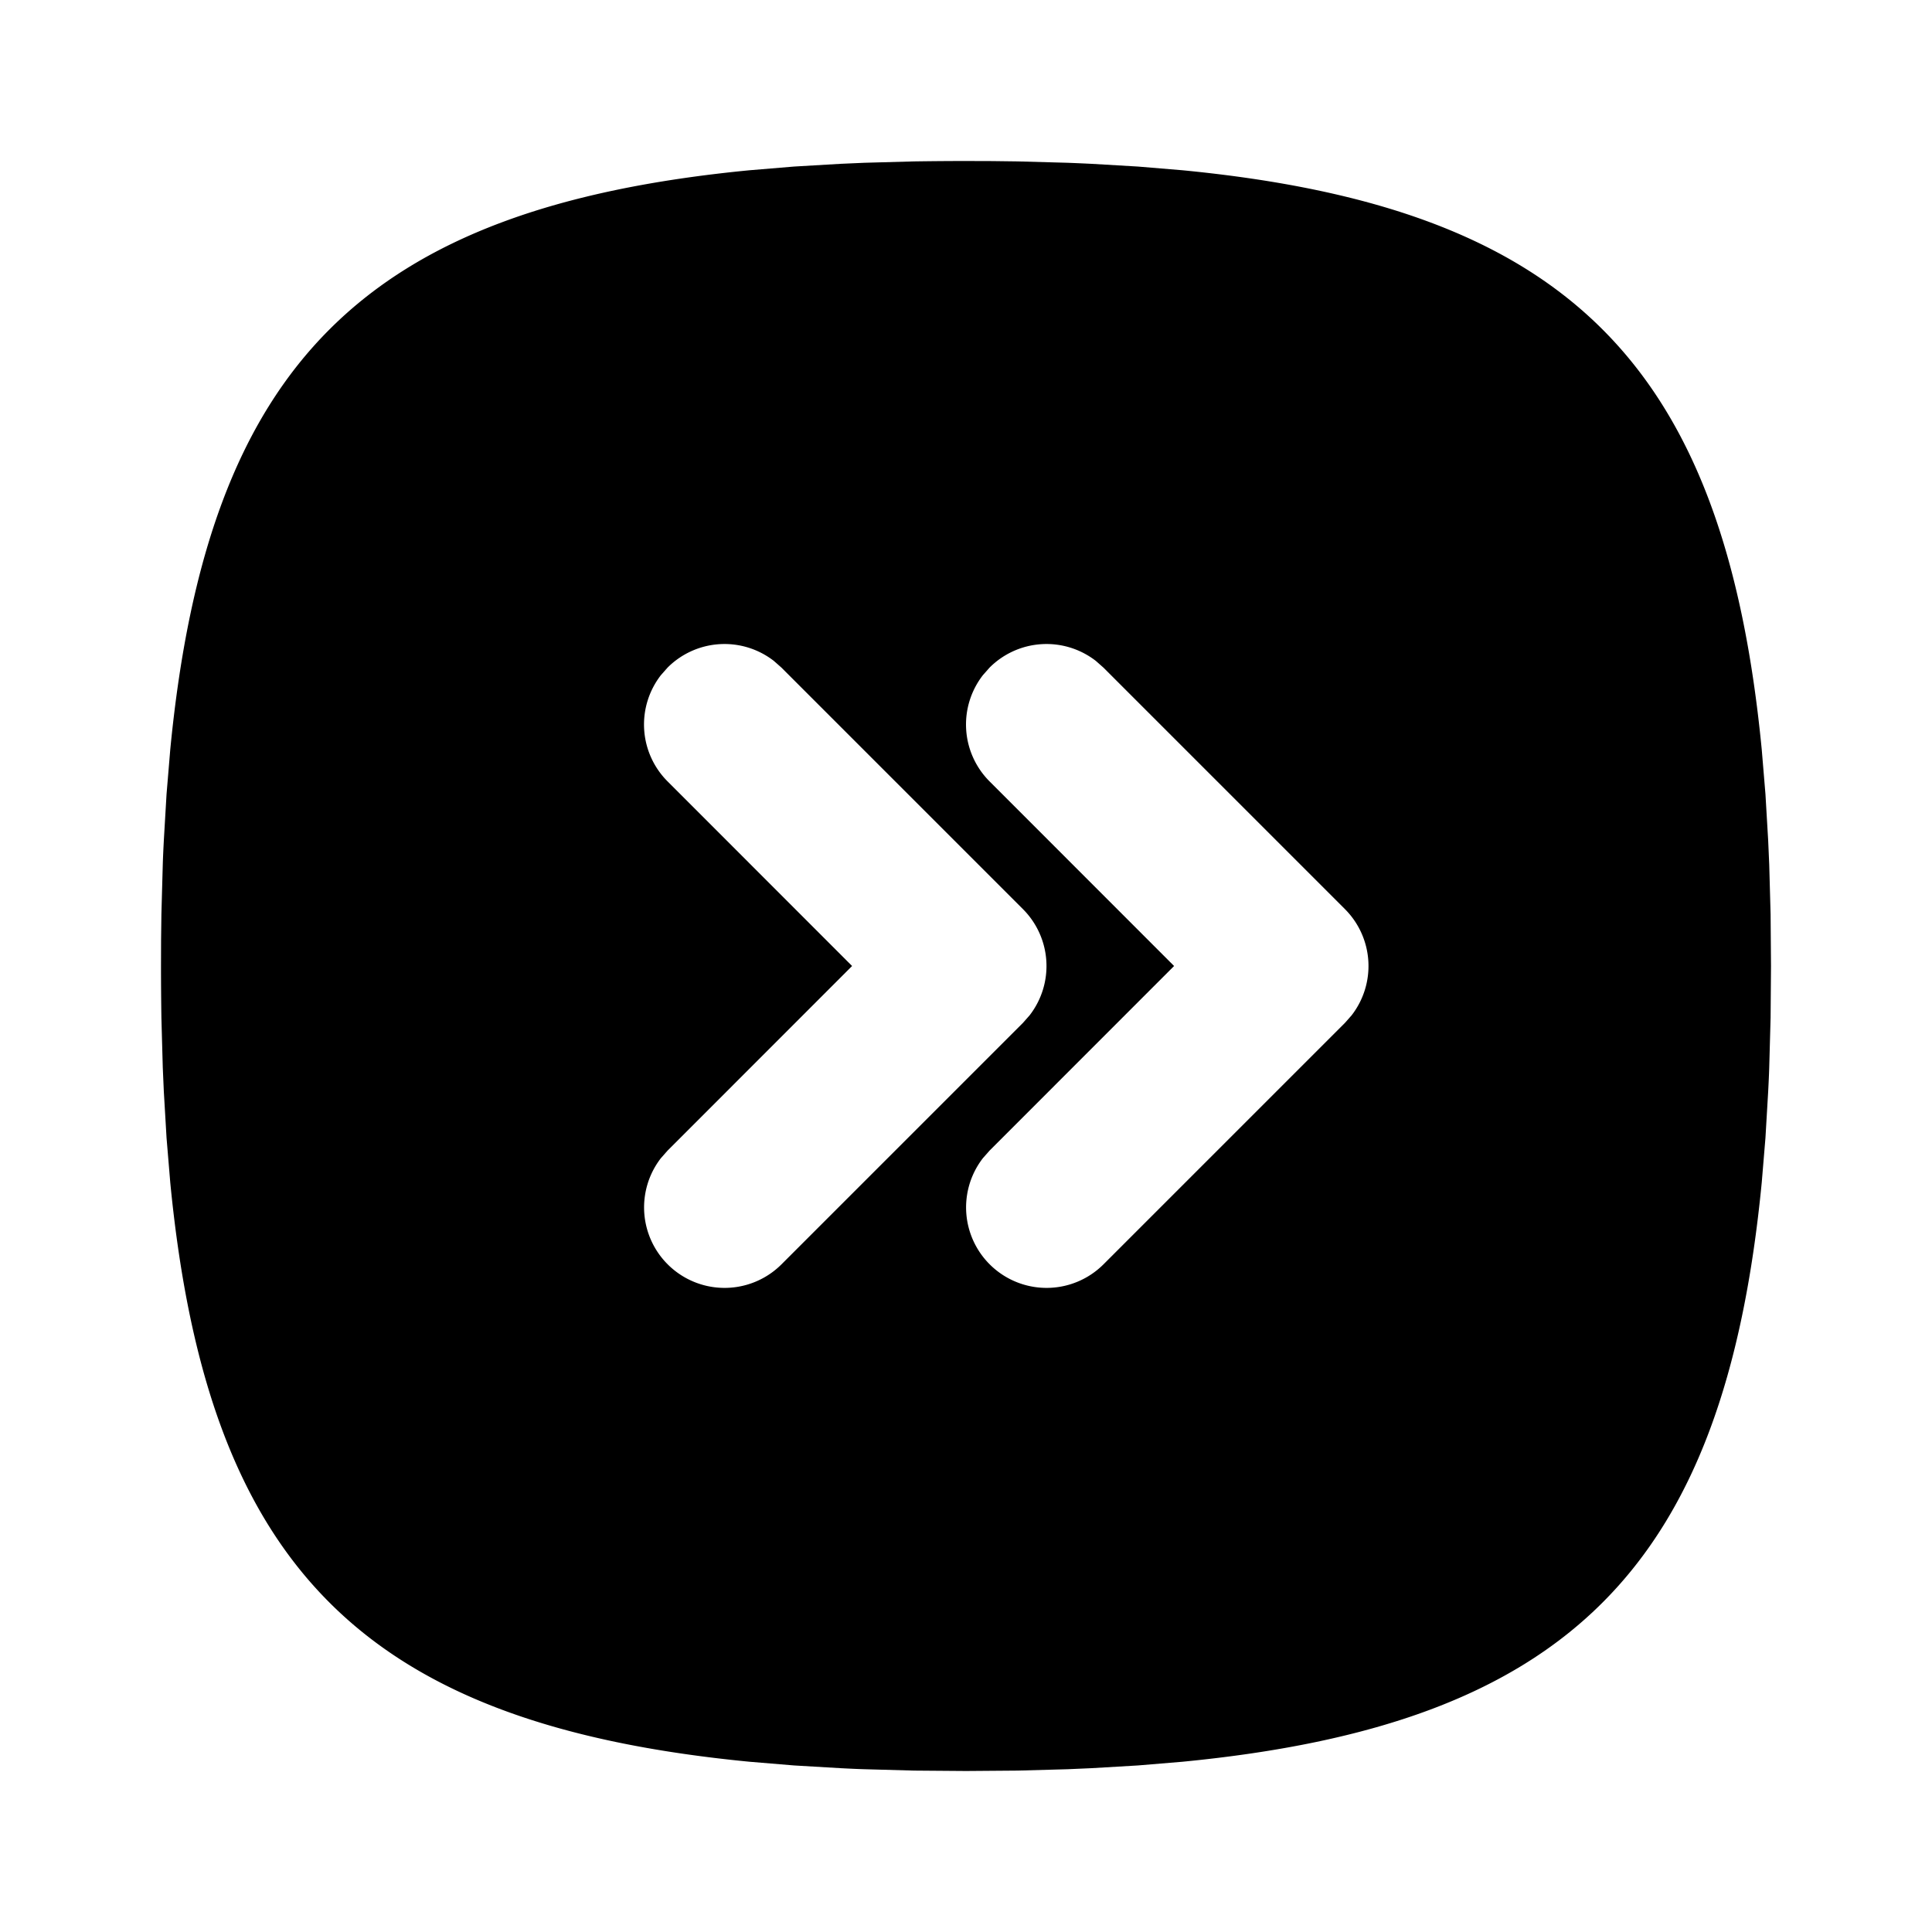<svg xmlns="http://www.w3.org/2000/svg" fill="currentColor" viewBox="0 0 24 24" width="20" height="20"><path d="M12 2c-.218 0-.432.002-.642.005l-.616.017-.299.013-.579.034-.553.046c-4.785.464-6.732 2.411-7.196 7.196l-.046.553-.034.579c-.005.098-.01.198-.013.299l-.017.616-.004.318L2 12c0 .218.002.432.005.642l.017.616.013.299.034.579.046.553c.464 4.785 2.411 6.732 7.196 7.196l.553.046.579.034c.098.005.198.01.299.013l.616.017L12 22l.642-.005.616-.017.299-.013.579-.034.553-.046c4.785-.464 6.732-2.411 7.196-7.196l.046-.553.034-.579c.005-.098.01-.198.013-.299l.017-.616L22 12l-.005-.642-.017-.616-.013-.299-.034-.579-.046-.553c-.464-4.785-2.411-6.732-7.196-7.196l-.553-.046-.579-.034a28.058 28.058 0 00-.299-.013l-.616-.017-.318-.004L12 2zM8.293 8.293a1 1 0 011.32-.083l.094.083 3 3a1 1 0 01.083 1.32l-.083.094-3 3a1 1 0 01-1.497-1.32l.083-.094L10.585 12 8.293 9.707a1 1 0 01-.083-1.32l.083-.094zm4 0a1 1 0 011.32-.083l.094.083 3 3a1 1 0 01.083 1.32l-.083.094-3 3a1 1 0 01-1.497-1.32l.083-.094L14.585 12l-2.292-2.293a1 1 0 01-.083-1.32l.083-.094z" stroke-width="0"/></svg>
